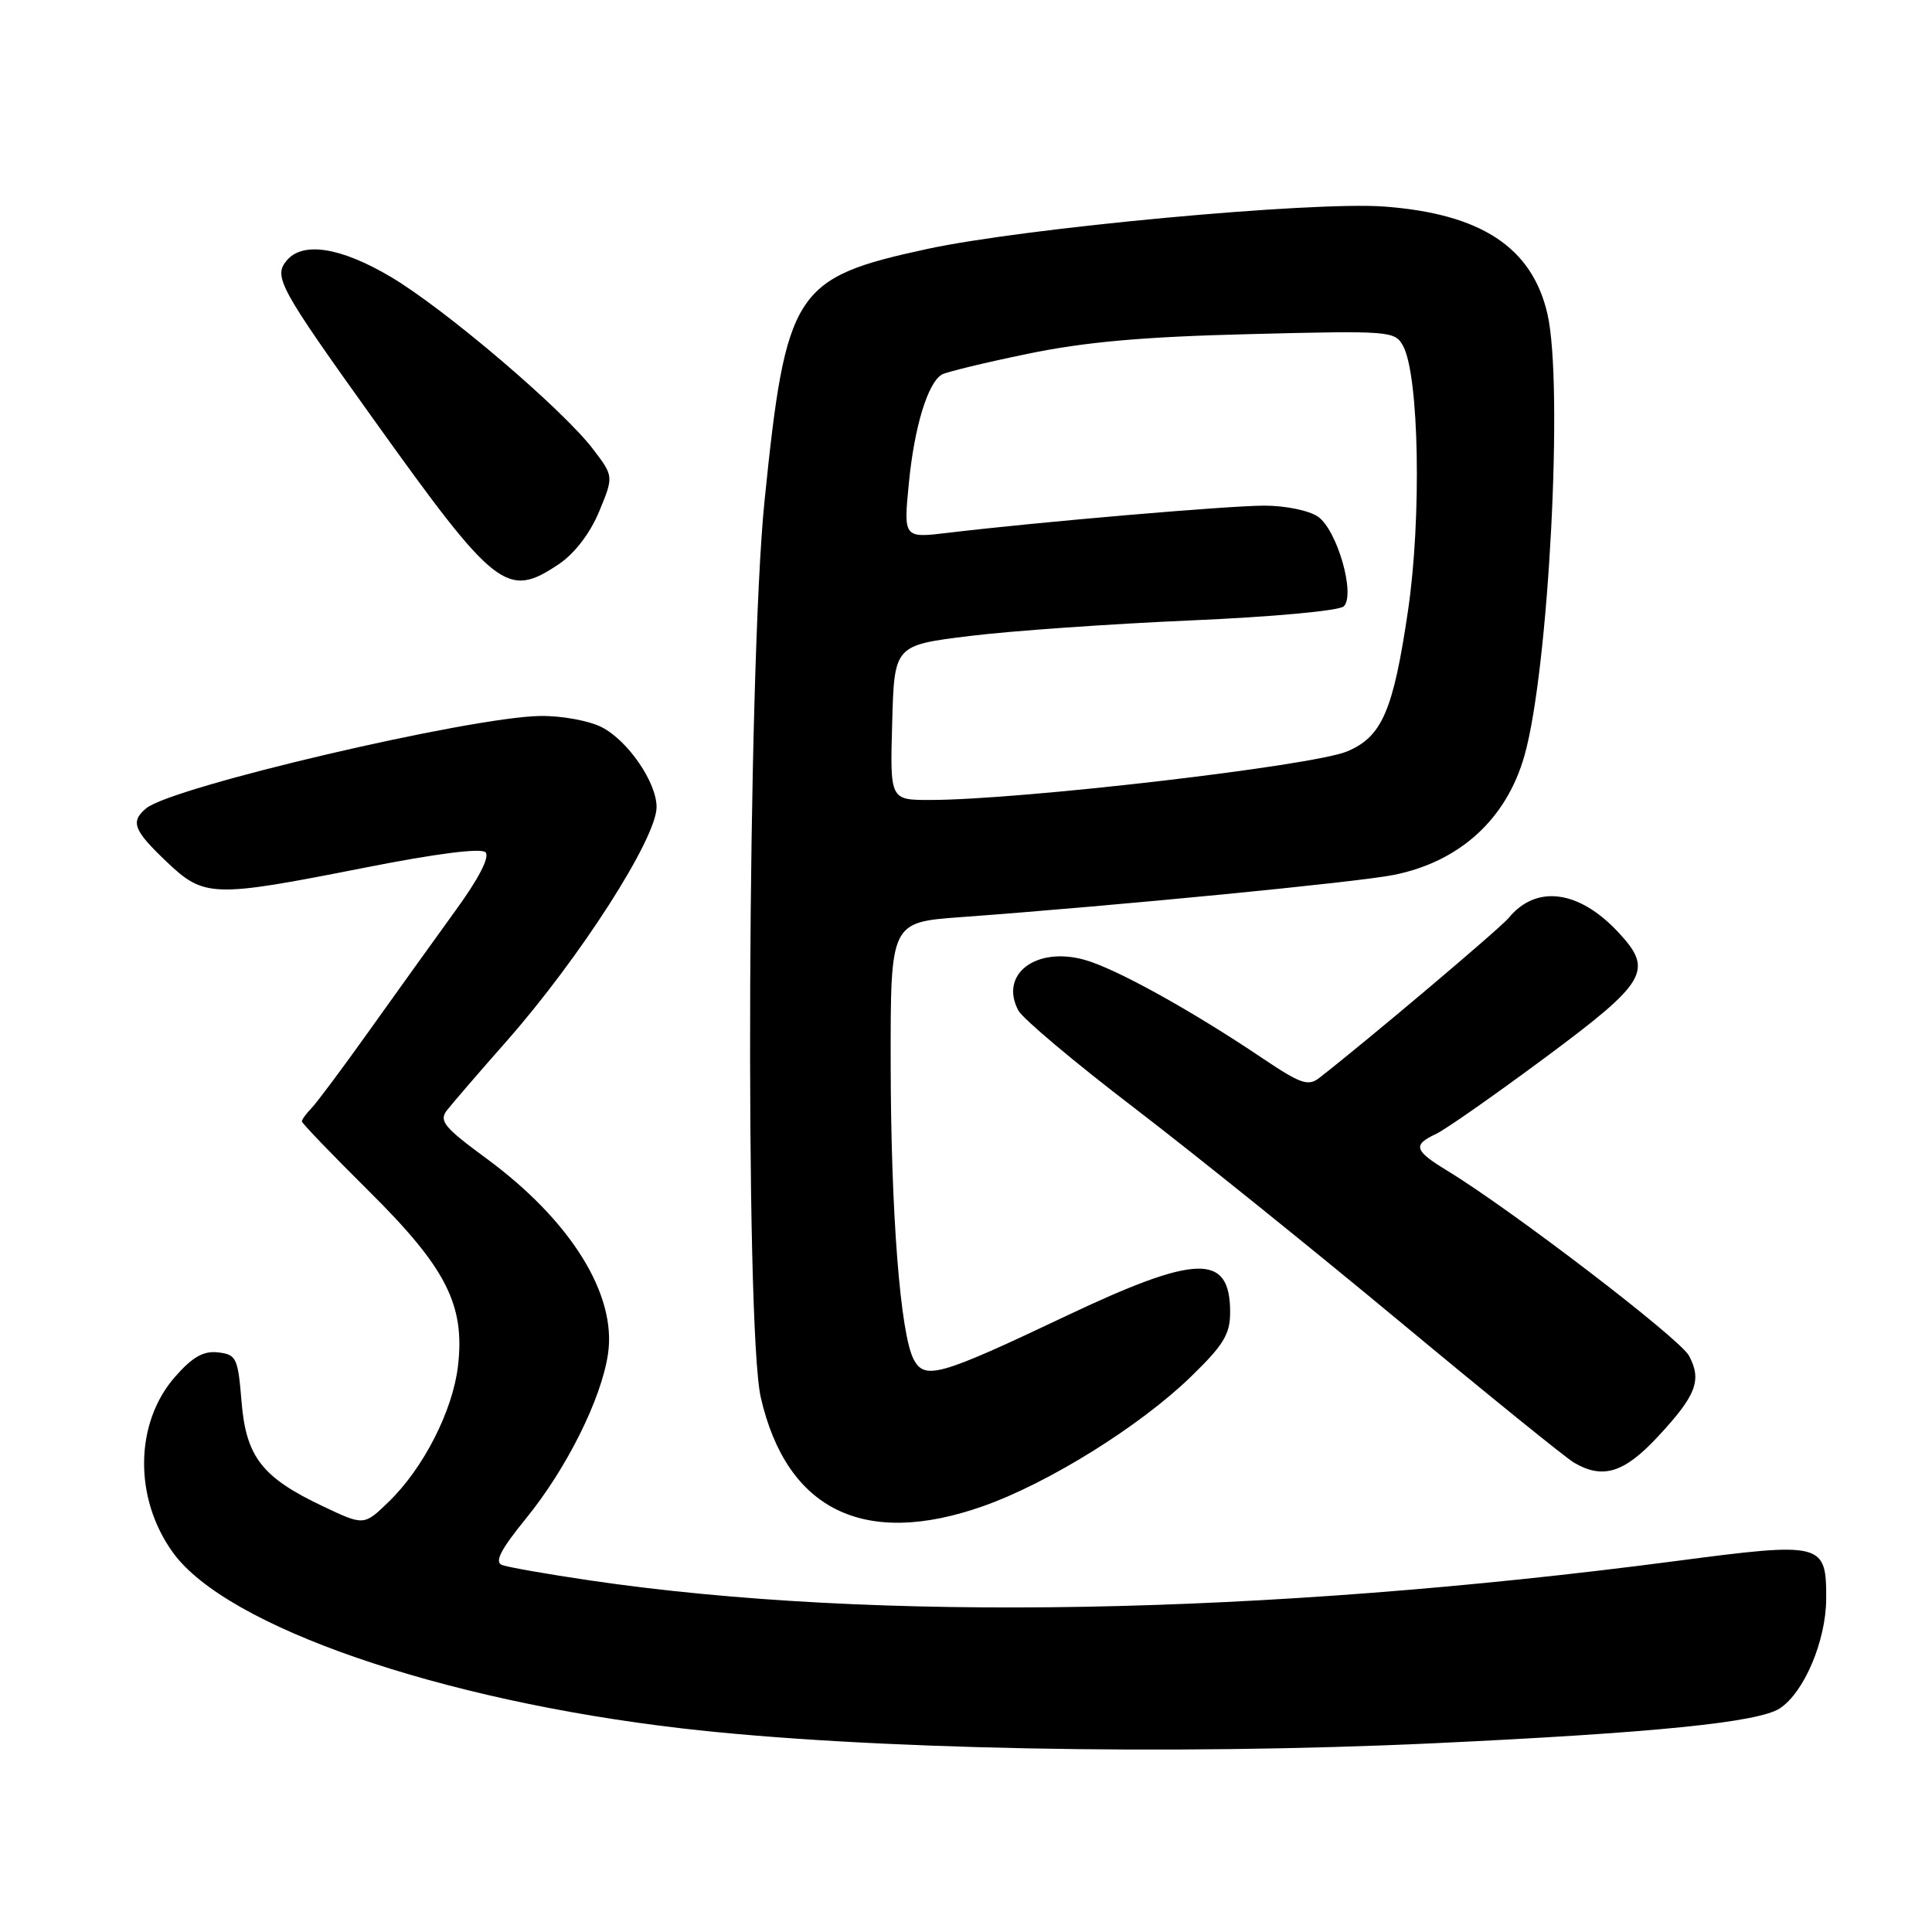 <?xml version="1.0" encoding="UTF-8" standalone="no"?>
<!DOCTYPE svg PUBLIC "-//W3C//DTD SVG 1.1//EN" "http://www.w3.org/Graphics/SVG/1.1/DTD/svg11.dtd" >
<svg xmlns="http://www.w3.org/2000/svg" xmlns:xlink="http://www.w3.org/1999/xlink" version="1.1" viewBox="0 0 256 256">
 <g >
 <path fill="currentColor"
d=" M 190.00 230.99 C 219.14 229.62 232.99 228.23 235.83 226.37 C 239.05 224.27 241.95 217.42 241.98 211.87 C 242.01 204.42 241.53 204.29 222.18 206.83 C 167.26 214.04 115.89 214.96 78.21 209.42 C 72.55 208.59 67.29 207.66 66.52 207.37 C 65.49 206.97 66.35 205.32 69.70 201.20 C 75.07 194.61 79.67 185.39 80.56 179.43 C 81.75 171.54 75.62 161.70 64.38 153.45 C 58.84 149.38 58.14 148.52 59.22 147.12 C 59.92 146.23 63.45 142.12 67.09 138.00 C 76.85 126.92 87.00 111.09 87.00 106.94 C 87.00 103.67 83.23 98.17 79.76 96.37 C 78.07 95.50 74.43 94.83 71.60 94.87 C 62.32 95.00 22.82 104.25 19.38 107.10 C 17.25 108.87 17.68 110.00 22.04 114.15 C 27.06 118.93 28.12 118.96 48.19 115.00 C 57.72 113.11 63.74 112.34 64.33 112.93 C 64.93 113.53 63.44 116.42 60.33 120.69 C 57.62 124.44 52.51 131.55 48.98 136.50 C 45.46 141.45 41.99 146.09 41.29 146.82 C 40.58 147.55 40.00 148.34 40.00 148.59 C 40.00 148.83 43.97 152.96 48.82 157.77 C 59.13 167.98 61.64 172.91 60.68 181.04 C 59.98 186.95 56.11 194.54 51.51 198.99 C 48.23 202.17 48.23 202.17 42.81 199.60 C 34.71 195.77 32.60 193.05 32.00 185.67 C 31.53 179.92 31.32 179.48 28.90 179.20 C 26.96 178.97 25.51 179.80 23.20 182.43 C 17.83 188.54 17.71 198.55 22.93 205.74 C 30.03 215.55 58.29 225.30 90.36 229.02 C 114.51 231.82 155.15 232.62 190.00 230.99 Z  M 130.28 199.57 C 138.92 196.52 151.02 188.99 157.75 182.47 C 162.11 178.25 163.00 176.80 163.00 173.89 C 163.00 166.03 158.62 166.14 141.10 174.45 C 124.49 182.33 122.54 182.88 121.08 180.15 C 119.29 176.81 118.04 160.66 118.02 140.86 C 118.00 122.21 118.00 122.21 127.25 121.53 C 148.10 120.00 179.83 116.90 184.69 115.93 C 193.44 114.17 199.62 108.53 202.00 100.12 C 205.23 88.74 207.19 50.85 205.04 41.58 C 203.00 32.77 196.25 28.33 183.43 27.37 C 173.94 26.65 135.74 30.20 122.81 33.00 C 105.24 36.81 104.15 38.50 101.31 66.31 C 99.04 88.50 98.67 175.90 100.81 185.18 C 104.24 200.10 114.52 205.13 130.28 199.57 Z  M 219.64 190.40 C 224.76 184.91 225.54 182.89 223.80 179.64 C 222.59 177.37 200.28 160.30 191.75 155.11 C 187.40 152.47 187.16 151.71 190.25 150.27 C 191.49 149.70 198.01 145.13 204.75 140.13 C 218.22 130.13 219.13 128.59 214.50 123.60 C 209.26 117.94 203.58 117.17 199.92 121.62 C 198.76 123.02 181.44 137.66 174.81 142.83 C 173.35 143.97 172.32 143.61 167.31 140.24 C 157.87 133.88 147.77 128.29 143.67 127.17 C 137.22 125.40 132.39 129.12 134.94 133.90 C 135.52 134.98 142.41 140.78 150.25 146.77 C 158.09 152.77 173.99 165.56 185.58 175.20 C 197.17 184.83 207.52 193.21 208.58 193.82 C 212.39 196.04 215.21 195.16 219.64 190.40 Z  M 74.08 74.73 C 76.15 73.33 78.20 70.65 79.39 67.78 C 81.32 63.11 81.32 63.11 78.58 59.51 C 74.53 54.20 58.92 40.91 51.77 36.68 C 45.13 32.75 40.10 31.97 37.98 34.53 C 36.21 36.66 37.01 38.12 49.48 55.54 C 65.72 78.23 67.18 79.37 74.08 74.73 Z  M 118.22 95.75 C 118.50 85.50 118.50 85.50 128.50 84.27 C 134.00 83.59 147.17 82.67 157.76 82.21 C 168.65 81.74 177.47 80.93 178.06 80.34 C 179.63 78.77 177.18 70.24 174.65 68.47 C 173.48 67.65 170.34 67.00 167.53 67.00 C 162.66 67.01 137.62 69.16 125.61 70.60 C 119.71 71.31 119.71 71.31 120.44 63.92 C 121.16 56.56 122.92 50.79 124.78 49.64 C 125.31 49.31 130.42 48.07 136.13 46.89 C 143.81 45.30 151.47 44.62 165.66 44.27 C 184.28 43.80 184.85 43.85 185.93 45.87 C 188.04 49.81 188.38 68.63 186.57 80.91 C 184.61 94.20 183.12 97.63 178.49 99.57 C 173.88 101.49 135.13 106.00 123.22 106.00 C 117.93 106.00 117.93 106.00 118.22 95.75 Z "/>
</g>
</svg>